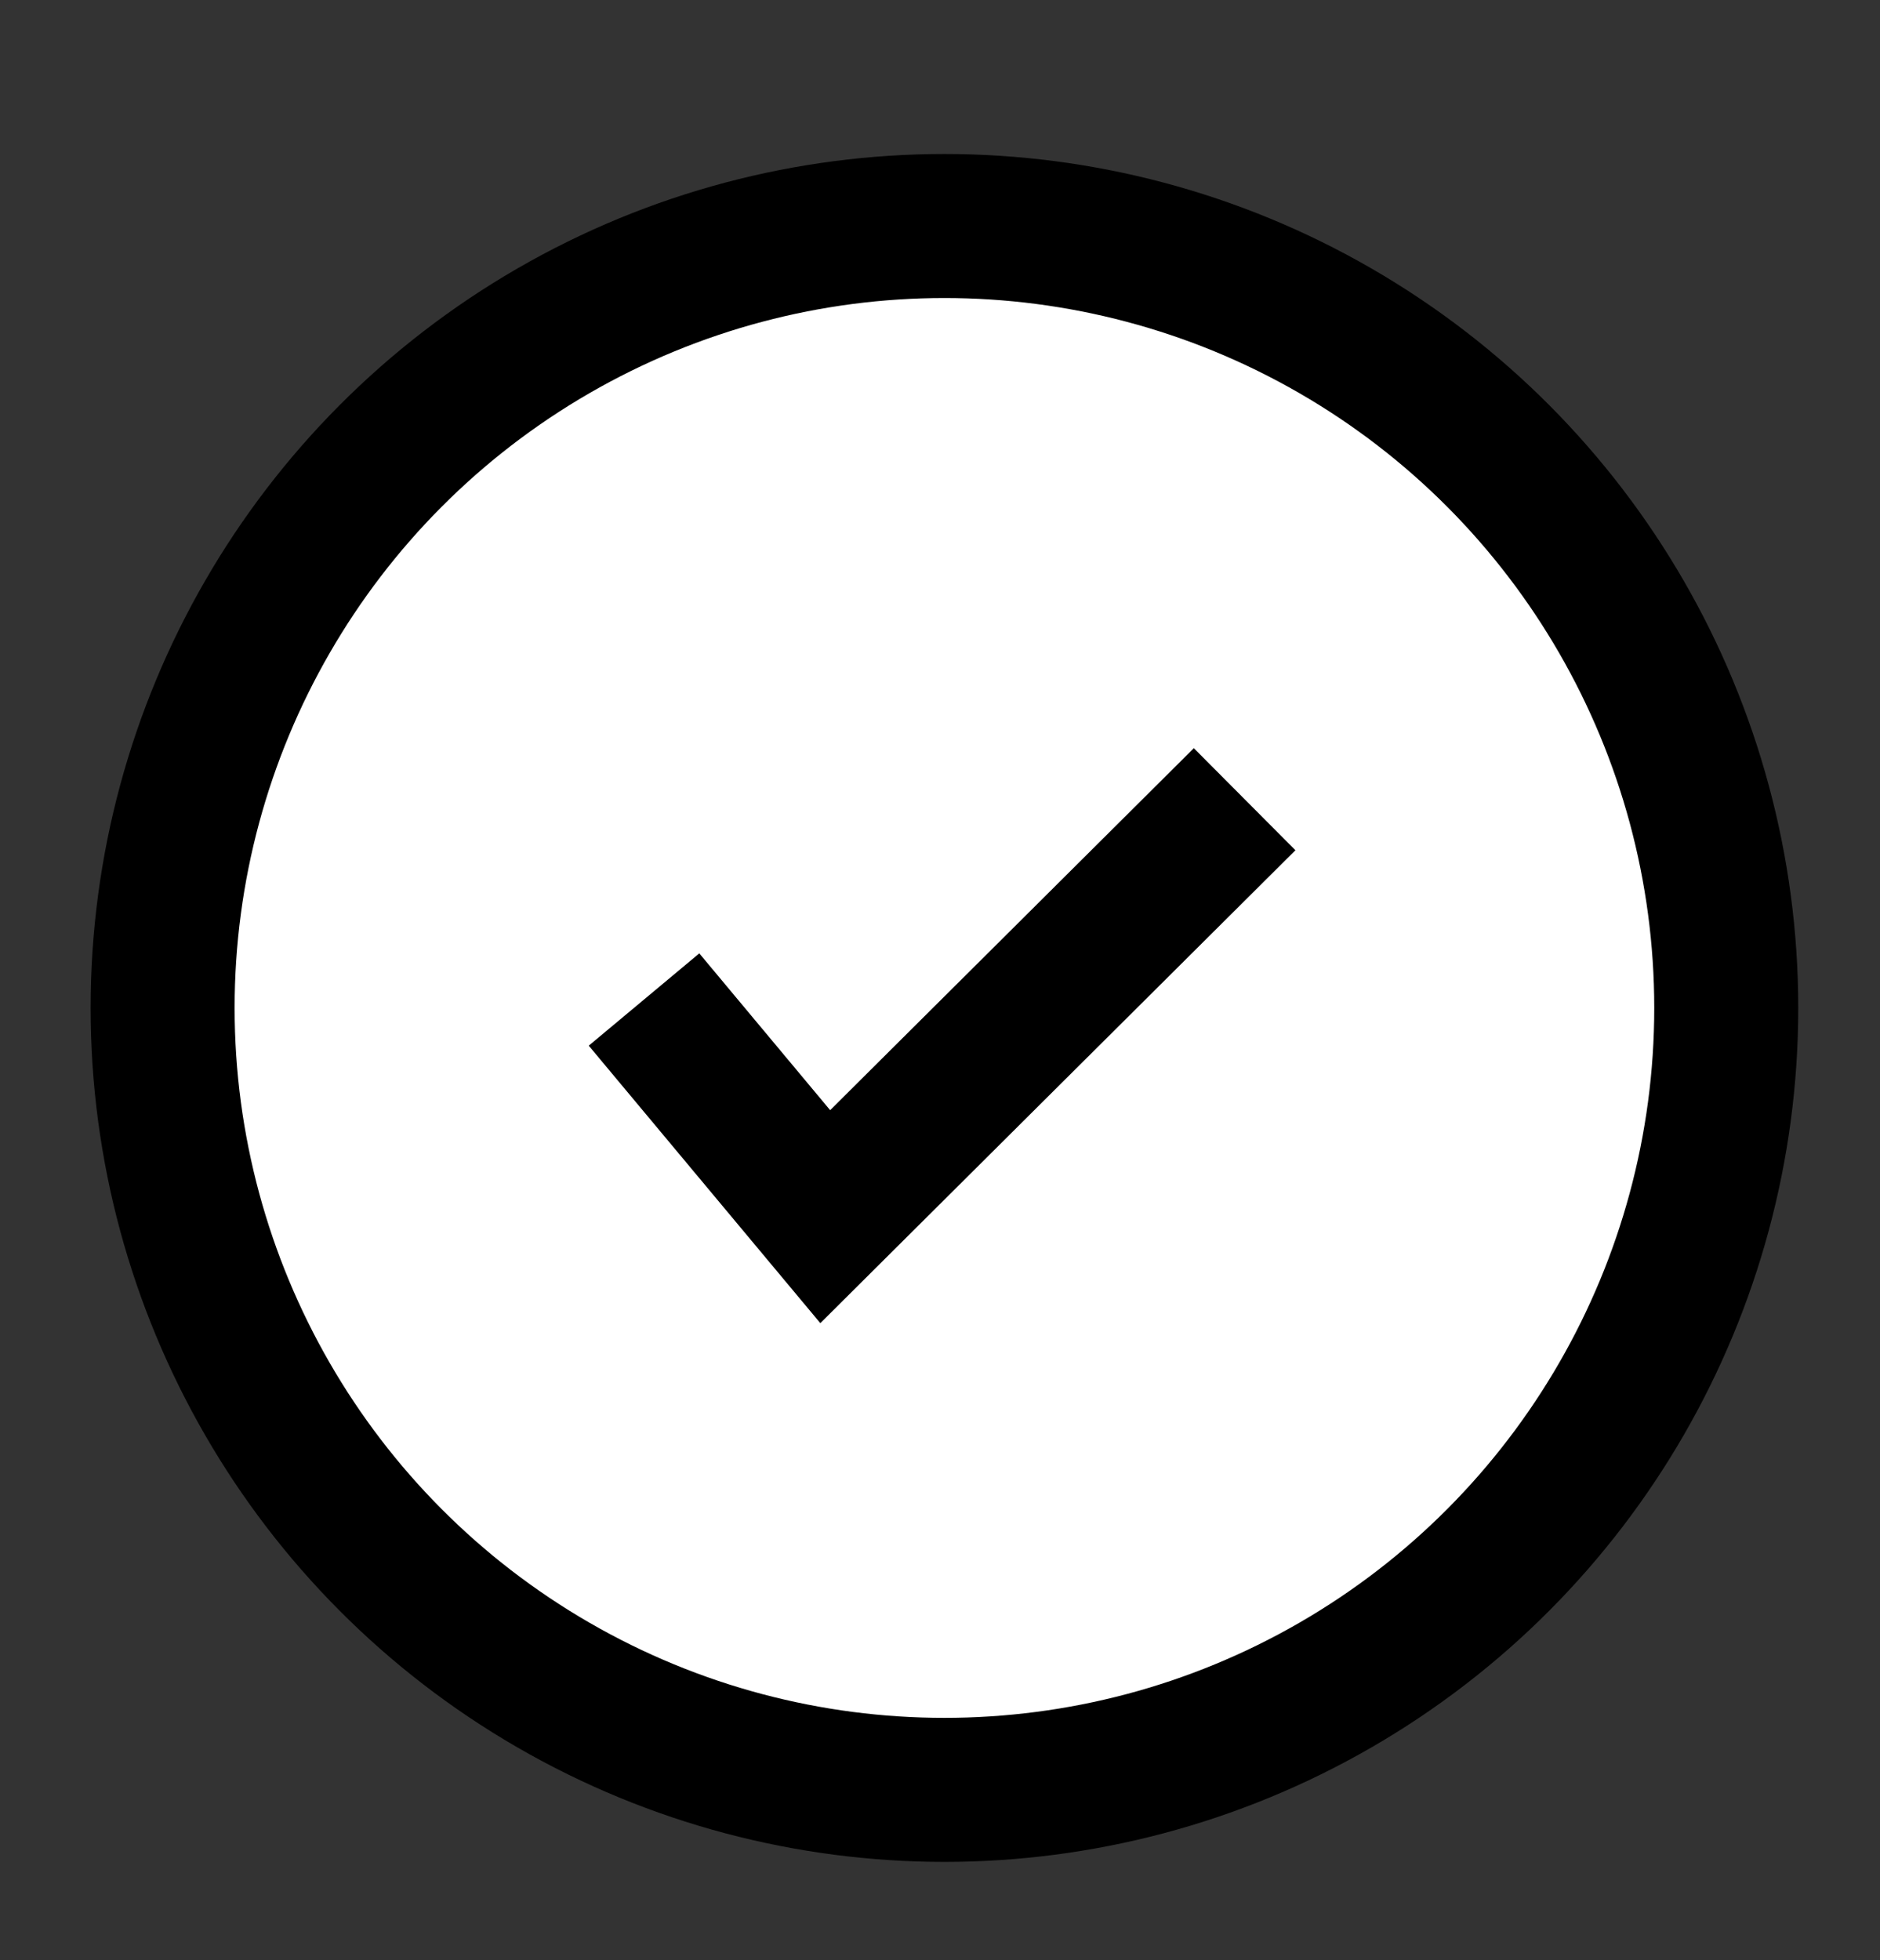 <?xml version="1.0" encoding="utf-8"?>
<!-- Generator: Adobe Illustrator 24.2.0, SVG Export Plug-In . SVG Version: 6.00 Build 0)  -->
<svg version="1.1" id="Capa_1" xmlns="http://www.w3.org/2000/svg" xmlns:xlink="http://www.w3.org/1999/xlink" x="0px" y="0px"
	 viewBox="0 0 84.86 88.47" style="enable-background:new 0 0 84.86 88.47;" xml:space="preserve">
<rect x="0" y="0" width="84.86" height="88.47" fill="#333333" stroke="none"/>
<style type="text/css">
	.st0{fill:none;stroke:#000000;stroke-width:6.5;stroke-miterlimit:10;}
	.st1{fill:#FFFFFF;stroke:#000000;stroke-width:6.5;stroke-miterlimit:10;}
	.st2{fill:#FFFFFF;}
	.st3{stroke:#000000;stroke-width:6.5;stroke-miterlimit:10;}
	.st4{fill:#1D1D1B;}
	.st5{fill:#FFFFFF;stroke:#1D1D1B;stroke-width:6.5;stroke-miterlimit:10;}
	.st6{fill:#1D1D1B;stroke:#1D1D1B;stroke-width:6.5;stroke-miterlimit:10;}
	.st7{fill:none;stroke:#1D1D1B;stroke-width:6.5;stroke-miterlimit:10;}
	.st8{fill:#FC5439;stroke:#000000;stroke-width:6.5;stroke-miterlimit:10;}
	.st9{fill:#3A90FD;stroke:#000000;stroke-width:6.5;stroke-miterlimit:10;}
	.st10{fill:#F1CD08;stroke:#000000;stroke-width:6.5;stroke-miterlimit:10;}
</style>
<g>
	<path class="st0" d="M-3050.23,82.87V8.53c0-4.23,3.43-7.65,7.65-7.65h54.6v77.9"/>
	<path class="st0" d="M-3026.66,89.61h38.68V76.12h-55.51c-3.72,0-6.74,3.02-6.74,6.74v0c0,3.72,3.02,6.74,6.74,6.74h1.52"/>
	<rect x="-3032.56" y="21.65" class="st0" width="26.92" height="15.7"/>
	<polygon class="st0" points="-3028.84,102.76 -3034.1,108.06 -3039.36,102.76 -3039.36,85.81 -3028.84,85.81 	"/>
</g>
<polygon class="st0" points="-3380.93,45.49 -3416.61,9.82 -3416.61,25.32 -3473.73,25.32 -3473.73,67.06 -3416.61,67.06 
	-3416.61,81.16 "/>
<g>
	<polyline class="st0" points="-3208,18.87 -3184.36,18.87 -3184.36,90.07 -3261.22,90.07 -3261.22,18.87 -3231.09,18.87 	"/>
	<polygon class="st0" points="-3225.73,30.68 -3234.31,22.1 -3213.12,0.91 -3201.58,12.45 -3219.81,30.68 	"/>
	<polyline class="st0" points="-3235.69,30.68 -3225.73,30.68 -3219.81,30.68 -3209.9,30.68 	"/>
</g>
<g>
	<polygon class="st0" points="-3596.15,-8.81 -3672.17,42.75 -3679.9,62.16 -3659.01,62.16 -3582.99,10.6 	"/>
	<line class="st0" x1="-3672.17" y1="42.75" x2="-3659.01" y2="62.16"/>
</g>
<g>
	<g>
		<path class="st1" d="M-2810.34,78.45h24.01c19.62,0,35.53-15.91,35.53-35.53v0c0-19.62-15.91-35.53-35.53-35.53l-3.72,0l-78.89,0
			c-4.91,0-8.88,3.98-8.88,8.88v0c0,4.91,3.98,8.88,8.88,8.88h68.05v0"/>
		<path class="st1" d="M-2800.89,25.16h-21.09c-4.91,0-8.88,3.98-8.88,8.88v0c0,4.91,3.98,8.88,8.88,8.88h19.4h1.7
			c4.91,0,8.88-3.98,8.88-8.88v0C-2792.01,29.14-2795.99,25.16-2800.89,25.16z"/>
		<path class="st1" d="M-2800.26,42.92h-21.1c-4.91,0-8.88,3.98-8.88,8.88v0c0,4.91,3.98,8.88,8.88,8.88h19.4h1.7
			c4.91,0,8.88-3.98,8.88-8.88v0C-2791.38,46.9-2795.35,42.92-2800.26,42.92z"/>
		<path class="st1" d="M-2800.26,60.69h-21.1c-4.91,0-8.88,3.98-8.88,8.88v0c0,4.91,3.98,8.88,8.88,8.88h19.4h1.7
			c4.91,0,8.88-3.98,8.88-8.88v0C-2791.38,64.66-2795.35,60.69-2800.26,60.69z"/>
	</g>
	<path class="st1" d="M-2786.81,9.27l-11.69,23.48c-2.15,4.41-0.32,9.73,4.09,11.88v0c4.41,2.15,9.73,0.32,11.88-4.09l8.54-17.14"/>
</g>
<g>
	<ellipse class="st2" cx="-2605.08" cy="48.5" rx="28.07" ry="18.08"/>
	<g>
		<path class="st1" d="M-2585.71,43.77V29.14c0-3.72,3.01-6.73,6.73-6.73l0,0c3.72,0,6.73,3.01,6.73,6.73v22.75
			c0,18.59-15.07,33.66-33.66,33.66l0,0c-18.59,0-33.66-15.07-33.66-33.66V28.78l0,0c7.43,0,13.45,6.02,13.45,13.45v8.75l0,0
			c7.42,0,13.44,6.02,13.44,13.44v0.83"/>
		<path class="st1" d="M-2585.78,43.77V11c0-3.72-3.01-6.73-6.73-6.73l0,0c-3.72,0-6.73,3.01-6.73,6.73v25.15"/>
		<path class="st1" d="M-2599.23,39.94V4.17c0-3.72-3.01-6.73-6.73-6.73l0,0c-3.72,0-6.73,3.01-6.73,6.73v25.15"/>
		<path class="st1" d="M-2612.69,39.16V9.39c0-3.72-3.01-6.73-6.73-6.73l0,0c-3.72,0-6.73,3.01-6.73,6.73v37.79"/>
	</g>
</g>
<g>
	<line class="st0" x1="-2419.8" y1="-170.85" x2="-2343.24" y2="-189.83"/>
	<circle class="st1" cx="-2419.8" cy="-170.85" r="25.98"/>
	<line class="st0" x1="-2266.44" y1="-170.84" x2="-2342.99" y2="-189.82"/>
	<circle class="st1" cx="-2266.44" cy="-170.85" r="25.98"/>
	<circle class="st1" cx="-2343.24" cy="-189.83" r="25.98"/>
</g>
<g>
	<circle class="st0" cx="-2197.27" cy="39.94" r="35.6"/>
	<g>
		<circle class="st3" cx="-2211.04" cy="32.9" r="1.69"/>
		<circle class="st3" cx="-2183.5" cy="32.9" r="1.69"/>
	</g>
	<path class="st0" d="M-2209.76,47.9c6.9,6.9,18.07,6.9,24.98,0"/>
</g>
<g>
	<line class="st0" x1="-1964.46" y1="7.3" x2="-1964.46" y2="79.15"/>
	<line class="st0" x1="-2034.78" y1="43.22" x2="-2085.69" y2="43.22"/>
	<line class="st0" x1="-1924.86" y1="43.22" x2="-1975.77" y2="43.22"/>
	<rect x="-2054.17" y="23.97" class="st1" width="89.71" height="38.51"/>
	<line class="st0" x1="-1926.47" y1="27.46" x2="-1926.47" y2="58.98"/>
	<line class="st0" x1="-2012.95" y1="24.71" x2="-2012.95" y2="39.66"/>
	<line class="st0" x1="-1999.32" y1="25.92" x2="-1999.32" y2="47.34"/>
</g>
<circle class="st1" cx="646.85" cy="43.25" r="35.26"/>
<g>
	<rect x="-1828.28" y="-2.91" class="st1" width="70.6" height="50.69"/>
	<line class="st1" x1="-1828.28" y1="-10.63" x2="-1828.28" y2="78.76"/>
	<rect x="-1828.28" y="22.44" class="st1" width="70.6" height="25.35"/>
	<rect x="-1828.28" y="-2.91" class="st1" width="25.35" height="25.35"/>
</g>
<g transform="translate(0,-952.362)">
	<path class="st1" d="M-1619.34,1018.29c0,18.4,13.01,33.32,29.05,33.32c16.03,0,29.05-14.92,29.05-33.32
		c0-18.4-13.96-38.93-29.05-56.24C-1590.29,962.05-1619.34,995.07-1619.34,1018.29z"/>
</g>
<g>
	<polyline class="st1" points="-1442.36,40.36 -1397.62,-4.37 -1352.89,40.36 	"/>
	<path class="st1" d="M-1397.62,32.61"/>
	<polygon class="st1" points="-1367.33,84.26 -1427.91,84.26 -1427.91,25.95 -1397.62,-4.37 -1367.33,25.95 	"/>
	<polyline class="st0" points="-1410.74,84.26 -1410.74,48.91 -1384.51,48.91 -1384.51,84.26 	"/>
</g>
<g>
	<circle class="st1" cx="42.63" cy="45.49" r="35.29"/>
	<polyline class="st1" points="29.07,45.11 37.25,54.91 56.18,36.07 	"/>
</g>
<g>
	<g>
		<g>
			<rect x="-1216.83" y="14.69" class="st0" width="69.54" height="69.54"/>
			<g>
				<line class="st1" x1="-1201.92" y1="3.89" x2="-1201.92" y2="25.48"/>
				<line class="st1" x1="-1162.21" y1="3.89" x2="-1162.21" y2="25.48"/>
			</g>
		</g>
		<line class="st1" x1="-1216.83" y1="37.39" x2="-1147.29" y2="37.39"/>
	</g>
	<g>
		<path class="st4" d="M-1181.46,49.64v4.07l-6.81,5.54v0.42h0.91c3.4,0,6.46,2.35,6.46,6.81c0,4.98-3.79,8.21-9.26,8.21
			c-5.86,0-9.4-3.47-9.4-8.35v-0.98h4.63v0.84c0,2.39,1.65,4.35,4.77,4.35c2.91,0,4.63-1.72,4.63-4.07s-1.65-3.51-4-3.51h-4.28
			v-4.14l6.07-4.98h-11.12v-4.21H-1181.46z"/>
		<path class="st4" d="M-1166.09,49.64V74.2h-4.63V54.55h-0.42l-3.44,6.18h-4.84l6.32-11.09H-1166.09z"/>
	</g>
</g>
<g>
	<g>
		<circle class="st1" cx="-979.73" cy="49.41" r="34.11"/>
		<g>
			<path class="st1" d="M-985.21,16.05c-15.63,19.6-15.53,47.58,0.29,67.07"/>
			<path class="st1" d="M-973.32,16.05c15.48,19.42,15.53,47.05,0.16,66.52"/>
		</g>
		<line class="st1" x1="-1013.84" y1="49.41" x2="-945.63" y2="49.41"/>
		<line class="st1" x1="-979.26" y1="15.5" x2="-979.26" y2="83.32"/>
	</g>
</g>
<g>
	<circle class="st1" cx="-787.26" cy="25.76" r="22.82"/>
	<line class="st1" x1="-787.26" y1="48.58" x2="-787.26" y2="91.92"/>
	<line class="st1" x1="-805.36" y1="67.77" x2="-769.16" y2="67.77"/>
</g>
<g>
	<circle class="st1" cx="-574.79" cy="36.32" r="22.82"/>
	<line class="st1" x1="-558.58" y1="19.63" x2="-518.94" y2="-20.01"/>
	<polyline class="st0" points="-545.36,-20.01 -518.94,-20.01 -518.94,6.42 	"/>
</g>
<path class="st1" d="M-321.01,52.83V40.79l-36.59-13.14l0.48-18.57c0.09-2.9-1.09-5.69-3.23-7.65v0c-3.79-3.47-9.61-3.48-13.41-0.01
	l-0.01,0.01c-2.15,1.96-3.34,4.76-3.24,7.66l0.48,18.55l-33.67,12.17v12.04l34.33-6.35l1.48,23.62l-12.3,10.06v8.46l20.03-9.74
	l20.03,9.74v-8.46l-13.09-10.58l1.45-22.86L-321.01,52.83z"/>
<g>
	<g>
		<g>
			<g>
				<g>
					<g>
						<rect x="1023.23" y="24.19" class="st2" width="79.95" height="61.47"/>
						<rect x="1023.23" y="24.19" class="st0" width="79.95" height="61.47"/>
					</g>
				</g>
			</g>
		</g>
		<path class="st1" d="M1082.32,73.47h-38.24c-4.08,0-7.39-3.31-7.39-7.39V43.78c0-4.08,3.31-7.39,7.39-7.39h38.24
			c4.08,0,7.39,3.31,7.39,7.39v22.31C1089.71,70.16,1086.4,73.47,1082.32,73.47z"/>
		<g>
			<line class="st1" x1="1037.62" y1="-2.25" x2="1063.79" y2="23.92"/>
			<line class="st1" x1="1088.79" y1="-2.25" x2="1062.62" y2="23.92"/>
		</g>
	</g>
</g>
<g>
	<polygon class="st1" points="-129.04,88.12 -193.94,88.12 -193.94,0 -151.04,0 -140.04,11 -129.04,21.99 	"/>
	<polyline class="st1" points="-151.04,0 -151.04,21.54 -129.04,21.54 	"/>
</g>
<g>
	
		<rect x="430.79" y="28.41" transform="matrix(-1.836970e-16 1 -1 -1.836970e-16 487.316 -386.663)" class="st1" width="12.39" height="43.82"/>
	<rect x="413.86" y="-0.3" class="st1" width="12.39" height="88.26"/>
	<rect x="452.27" y="44.13" class="st1" width="12.39" height="43.82"/>
</g>
<g>
	<g>
		<polygon class="st1" points="279.27,85.54 214.21,85.54 214.21,-2.8 257.22,-2.8 268.25,8.22 279.27,19.25 		"/>
		<polyline class="st1" points="257.22,-2.8 257.22,18.79 279.27,18.79 		"/>
	</g>
	<line class="st1" x1="229.91" y1="39.01" x2="261.92" y2="39.01"/>
	<line class="st1" x1="229.63" y1="52.26" x2="261.64" y2="52.26"/>
	<line class="st1" x1="229.63" y1="65.5" x2="261.64" y2="65.5"/>
</g>
<g>
	<g>
		<path class="st4" d="M656.87,48.34v0.37c0,4.38-3.02,7.11-7.37,7.77v3.94h-4.42v-3.9c-5.08-0.7-8.25-3.98-8.25-9.28v-0.81h4.86
			v0.59c0,2.39,1.07,4.13,3.39,4.79v-7c-4.68-1.14-7.29-3.13-7.29-7.37v-0.22c0-4.02,3.09-6.67,7.29-7.26v-3.87h4.42v4.01
			c4.16,0.81,7,3.65,7,7.92v1.11h-4.86v-0.74c0-1.84-0.77-2.95-2.14-3.54v6.15C654.26,42.15,656.87,44.14,656.87,48.34z
			 M645.09,40.01v-5.38c-1.47,0.44-2.36,1.44-2.36,2.65C642.73,38.8,643.65,39.5,645.09,40.01z M651.94,48.71
			c0-1.47-0.85-2.28-2.43-2.84v5.93C651.13,51.25,651.94,50.03,651.94,48.71z"/>
	</g>
</g>
<g>
	<circle class="st5" cx="3488.04" cy="-216.8" r="35.69"/>
	<g>
		<circle class="st6" cx="3474.24" cy="-223.86" r="1.7"/>
		<circle class="st6" cx="3501.84" cy="-223.86" r="1.7"/>
	</g>
	<path class="st7" d="M3475.52-208.82c6.92,6.92,18.12,6.92,25.04,0"/>
</g>
<g>
	<circle class="st5" cx="3551.9" cy="-216.8" r="35.69"/>
	<g>
		<circle class="st6" cx="3538.1" cy="-223.86" r="1.7"/>
		<circle class="st6" cx="3565.7" cy="-223.86" r="1.7"/>
	</g>
	<path class="st7" d="M3539.38-208.82c6.92,6.92,18.12,6.92,25.04,0"/>
</g>
<g>
	<circle class="st5" cx="3615.76" cy="-216.8" r="35.69"/>
	<g>
		<circle class="st6" cx="3601.96" cy="-223.86" r="1.7"/>
		<circle class="st6" cx="3629.56" cy="-223.86" r="1.7"/>
	</g>
	<path class="st7" d="M3603.24-208.82c6.92,6.92,18.12,6.92,25.04,0"/>
</g>
<polygon class="st1" points="867,62.82 884.96,80.46 884.96,62.82 902.6,62.82 884.96,44.86 902.6,26.9 884.96,26.9 884.96,9.26 
	867,26.9 849.03,9.26 849.03,26.9 831.4,26.9 849.03,44.86 831.4,62.82 849.03,62.82 849.03,80.46 "/>
<path class="st0" d="M3907,20.59c-19.42-11.08-39.69,1.39-38.74,22.03c1.05,22.68,19.59,51.75,37.54,44.64
	c2.43-0.97,5.14-0.97,7.57,0c17.95,7.11,36.49-21.97,37.54-44.64c0.95-20.59-19.24-33.06-38.63-22.09L3907,20.59z"/>
<path class="st0" d="M3916.69-0.69c-8.08,8.08-9.27,20.42-3.57,29.75"/>
<path class="st0" d="M4122.1,3.32c-15.65,1.49-19.56,16.36-22.4,32.85c-0.54,3.15-2.3,6.02-4.34,9.34
	c-3.7,6.02-8.29,13.51-5.89,25.26c1.08,5.52,4.51,10.3,9.39,13.1c6.38,3.78,15.19,4.62,22.99,2.21c1.59-0.51,3.3-0.44,4.84,0.2
	c3.02,1.27,6.28,1.91,9.56,1.88c3.96,0.01,7.88-0.85,11.47-2.52c6.07-2.82,10.57-8.21,12.26-14.69c3.27-11.72-1.68-19.37-5.65-25.52
	c-2.06-3.18-4-6.18-4.53-9.27c-2.83-16.42-6.72-31.25-22.22-32.84L4122.1,3.32z"/>
<path class="st0" d="M4130.86-13.56c-8.32,8.32-10.13,20.68-5.43,30.75"/>
<g>
	<rect x="2646.54" y="8.23" class="st1" width="99.16" height="71.2"/>
	<rect x="2646.54" y="43.83" class="st8" width="99.16" height="35.6"/>
	<rect x="2646.54" y="8.23" class="st9" width="35.6" height="35.6"/>
</g>
<polygon class="st1" points="3736.13,80.93 3685.09,88.62 3685.09,-0.26 3736.13,-7.94 "/>
<rect x="3685.09" y="0.71" class="st1" width="63.23" height="88.87"/>
<g>
	<polygon class="st0" points="3084,94.48 3084,105.63 3072.84,94.48 3052.92,94.48 3052.92,4.19 3148.99,4.19 3148.99,94.48 	"/>
</g>
<g>
	<g>
		<circle class="st0" cx="2875.71" cy="31.59" r="20.4"/>
		<line class="st0" x1="2890.76" y1="46.64" x2="2898.5" y2="54.38"/>
	</g>
	
		<rect x="2904.54" y="49.29" transform="matrix(0.707 -0.707 0.707 0.707 805.536 2077.177)" class="st0" width="11.21" height="33.86"/>
</g>
<g>
	<path class="st0" d="M2491.08,37.35c-0.63,4.55-2.69,8.93-6.18,12.43c-8.52,8.52-22.33,8.52-30.85,0c-8.52-8.52-8.52-22.33,0-30.85
		c8.52-8.52,22.33-8.52,30.85,0C2489.92,23.95,2491.98,30.81,2491.08,37.35"/>
	<polyline class="st0" points="2492.08,37.18 2525.33,75.42 2511.86,88.89 2473.62,55.64 	"/>
	<line class="st0" x1="2518.06" y1="82.68" x2="2536.36" y2="100.98"/>
	<line class="st0" x1="2454.04" y1="49.78" x2="2484.1" y2="19.71"/>
</g>
<g>
	<rect x="3275.82" y="-0.5" class="st0" width="65.29" height="88.66"/>
	<g>
		<polyline class="st0" points="3288.31,22.49 3294.2,26.79 3301.6,15.08 		"/>
		<polyline class="st0" points="3315.34,46.15 3321.22,50.45 3328.62,38.73 		"/>
		<g>
			<line class="st0" x1="3328.39" y1="16.26" x2="3315.57" y2="29.09"/>
			<line class="st0" x1="3315.57" y1="16.26" x2="3328.39" y2="29.09"/>
		</g>
		<g>
			<line class="st0" x1="3301.37" y1="59.75" x2="3288.54" y2="72.58"/>
			<line class="st0" x1="3288.54" y1="59.75" x2="3301.37" y2="72.58"/>
		</g>
		<line class="st0" x1="3289.11" y1="44.59" x2="3300.8" y2="44.59"/>
		<line class="st0" x1="3316.13" y1="66.17" x2="3327.83" y2="66.17"/>
	</g>
</g>
<polygon class="st0" points="2287.89,11.08 2299.46,34.51 2325.32,38.27 2306.61,56.52 2311.03,82.27 2287.89,70.11 2264.76,82.27 
	2269.18,56.52 2250.46,38.27 2276.33,34.51 "/>
<g>
	<rect x="2025.71" y="19.07" class="st0" width="116.13" height="71.69"/>
	<polyline class="st0" points="2025.82,19.07 2084.58,54.91 2141.74,19.07 	"/>
</g>
<g>
	<g>
		<polygon class="st0" points="1869.11,90.61 1803.71,90.61 1803.71,1.79 1846.95,1.79 1858.03,12.87 1869.11,23.96 		"/>
		<polyline class="st0" points="1846.95,1.79 1846.95,23.5 1869.11,23.5 		"/>
	</g>
	<line class="st0" x1="1819.49" y1="43.83" x2="1851.67" y2="43.83"/>
	<line class="st10" x1="1819.21" y1="57.14" x2="1851.39" y2="57.14"/>
	<line class="st10" x1="1819.21" y1="70.46" x2="1851.39" y2="70.46"/>
</g>
<g>
	<g>
		<polygon class="st0" points="1955.62,90.61 1890.21,90.61 1890.21,1.79 1933.45,1.79 1944.53,12.87 1955.62,23.96 		"/>
		<polyline class="st0" points="1933.45,1.79 1933.45,23.5 1955.62,23.5 		"/>
	</g>
	<line class="st0" x1="1905.99" y1="43.83" x2="1938.17" y2="43.83"/>
	<line class="st10" x1="1905.71" y1="57.14" x2="1937.89" y2="57.14"/>
	<line class="st10" x1="1905.71" y1="70.46" x2="1937.89" y2="70.46"/>
</g>
<polyline class="st0" points="1907.81,21.56 1913.7,25.87 1921.12,14.13 "/>
<g>
	<line class="st0" x1="1833.03" y1="13.57" x2="1820.18" y2="26.42"/>
	<line class="st0" x1="1820.18" y1="13.57" x2="1833.03" y2="26.42"/>
</g>
<g>
	<g>
		<g>
			<polygon class="st0" points="1637.66,80.78 1702.07,80.78 1702.07,-8.01 1659.49,-8.01 1648.57,3.07 1637.66,14.15 			"/>
			<polyline class="st0" points="1659.49,-8.01 1659.49,13.69 1637.66,13.69 			"/>
		</g>
	</g>
</g>
<g>
	<g>
		<circle class="st1" cx="1690.64" cy="29.01" r="20.88"/>
		<line class="st1" x1="1706.05" y1="44.42" x2="1713.97" y2="52.34"/>
	</g>
	
		<rect x="1720.15" y="47.13" transform="matrix(0.707 -0.707 0.707 0.707 459.92 1239.268)" class="st1" width="11.48" height="34.67"/>
</g>
<g>
	<path class="st0" d="M1529.82,46.97c0,0-17.48,41.31-58.39,41.31s-58.39-41.31-58.39-41.31V46.2c0,0,12.46-21.34,25.4-27.36
		s32.99,4.23,32.99,4.23l0,0c0,0,19.92-10.25,32.87-4.23c12.94,6.02,25.4,27.36,25.4,27.36L1529.82,46.97z"/>
	<path class="st0" d="M1413.04,46.2c0,0,48.67,12.89,116.79,0.77"/>
</g>
<g>
	<path class="st0" d="M1312.1,51.2c0,0-17.47,35.88-58.34,35.88s-58.34-35.88-58.34-35.88s17.47-35.88,58.34-35.88
		S1312.1,51.2,1312.1,51.2z"/>
	<circle class="st0" cx="1253.77" cy="50.21" r="17.39"/>
</g>
<g>
	<circle class="st5" cx="4329.04" cy="48.78" r="35.69"/>
	<g>
		<circle class="st6" cx="4315.24" cy="41.72" r="1.7"/>
		<circle class="st6" cx="4342.84" cy="41.72" r="1.7"/>
	</g>
	<path class="st7" d="M4316.52,56.76c6.92,6.92,18.12,6.92,25.04,0"/>
</g>
<g>
	<circle class="st1" cx="4540.56" cy="23.82" r="22.82"/>
	<line class="st1" x1="4540.56" y1="46.64" x2="4540.56" y2="89.98"/>
	<line class="st1" x1="4522.47" y1="65.83" x2="4558.66" y2="65.83"/>
</g>
<g>
	<circle class="st1" cx="4718.42" cy="65.53" r="22.82"/>
	<line class="st1" x1="4734.64" y1="48.84" x2="4774.27" y2="9.21"/>
	<polyline class="st0" points="4747.85,9.21 4774.27,9.21 4774.27,35.63 	"/>
</g>
</svg>
